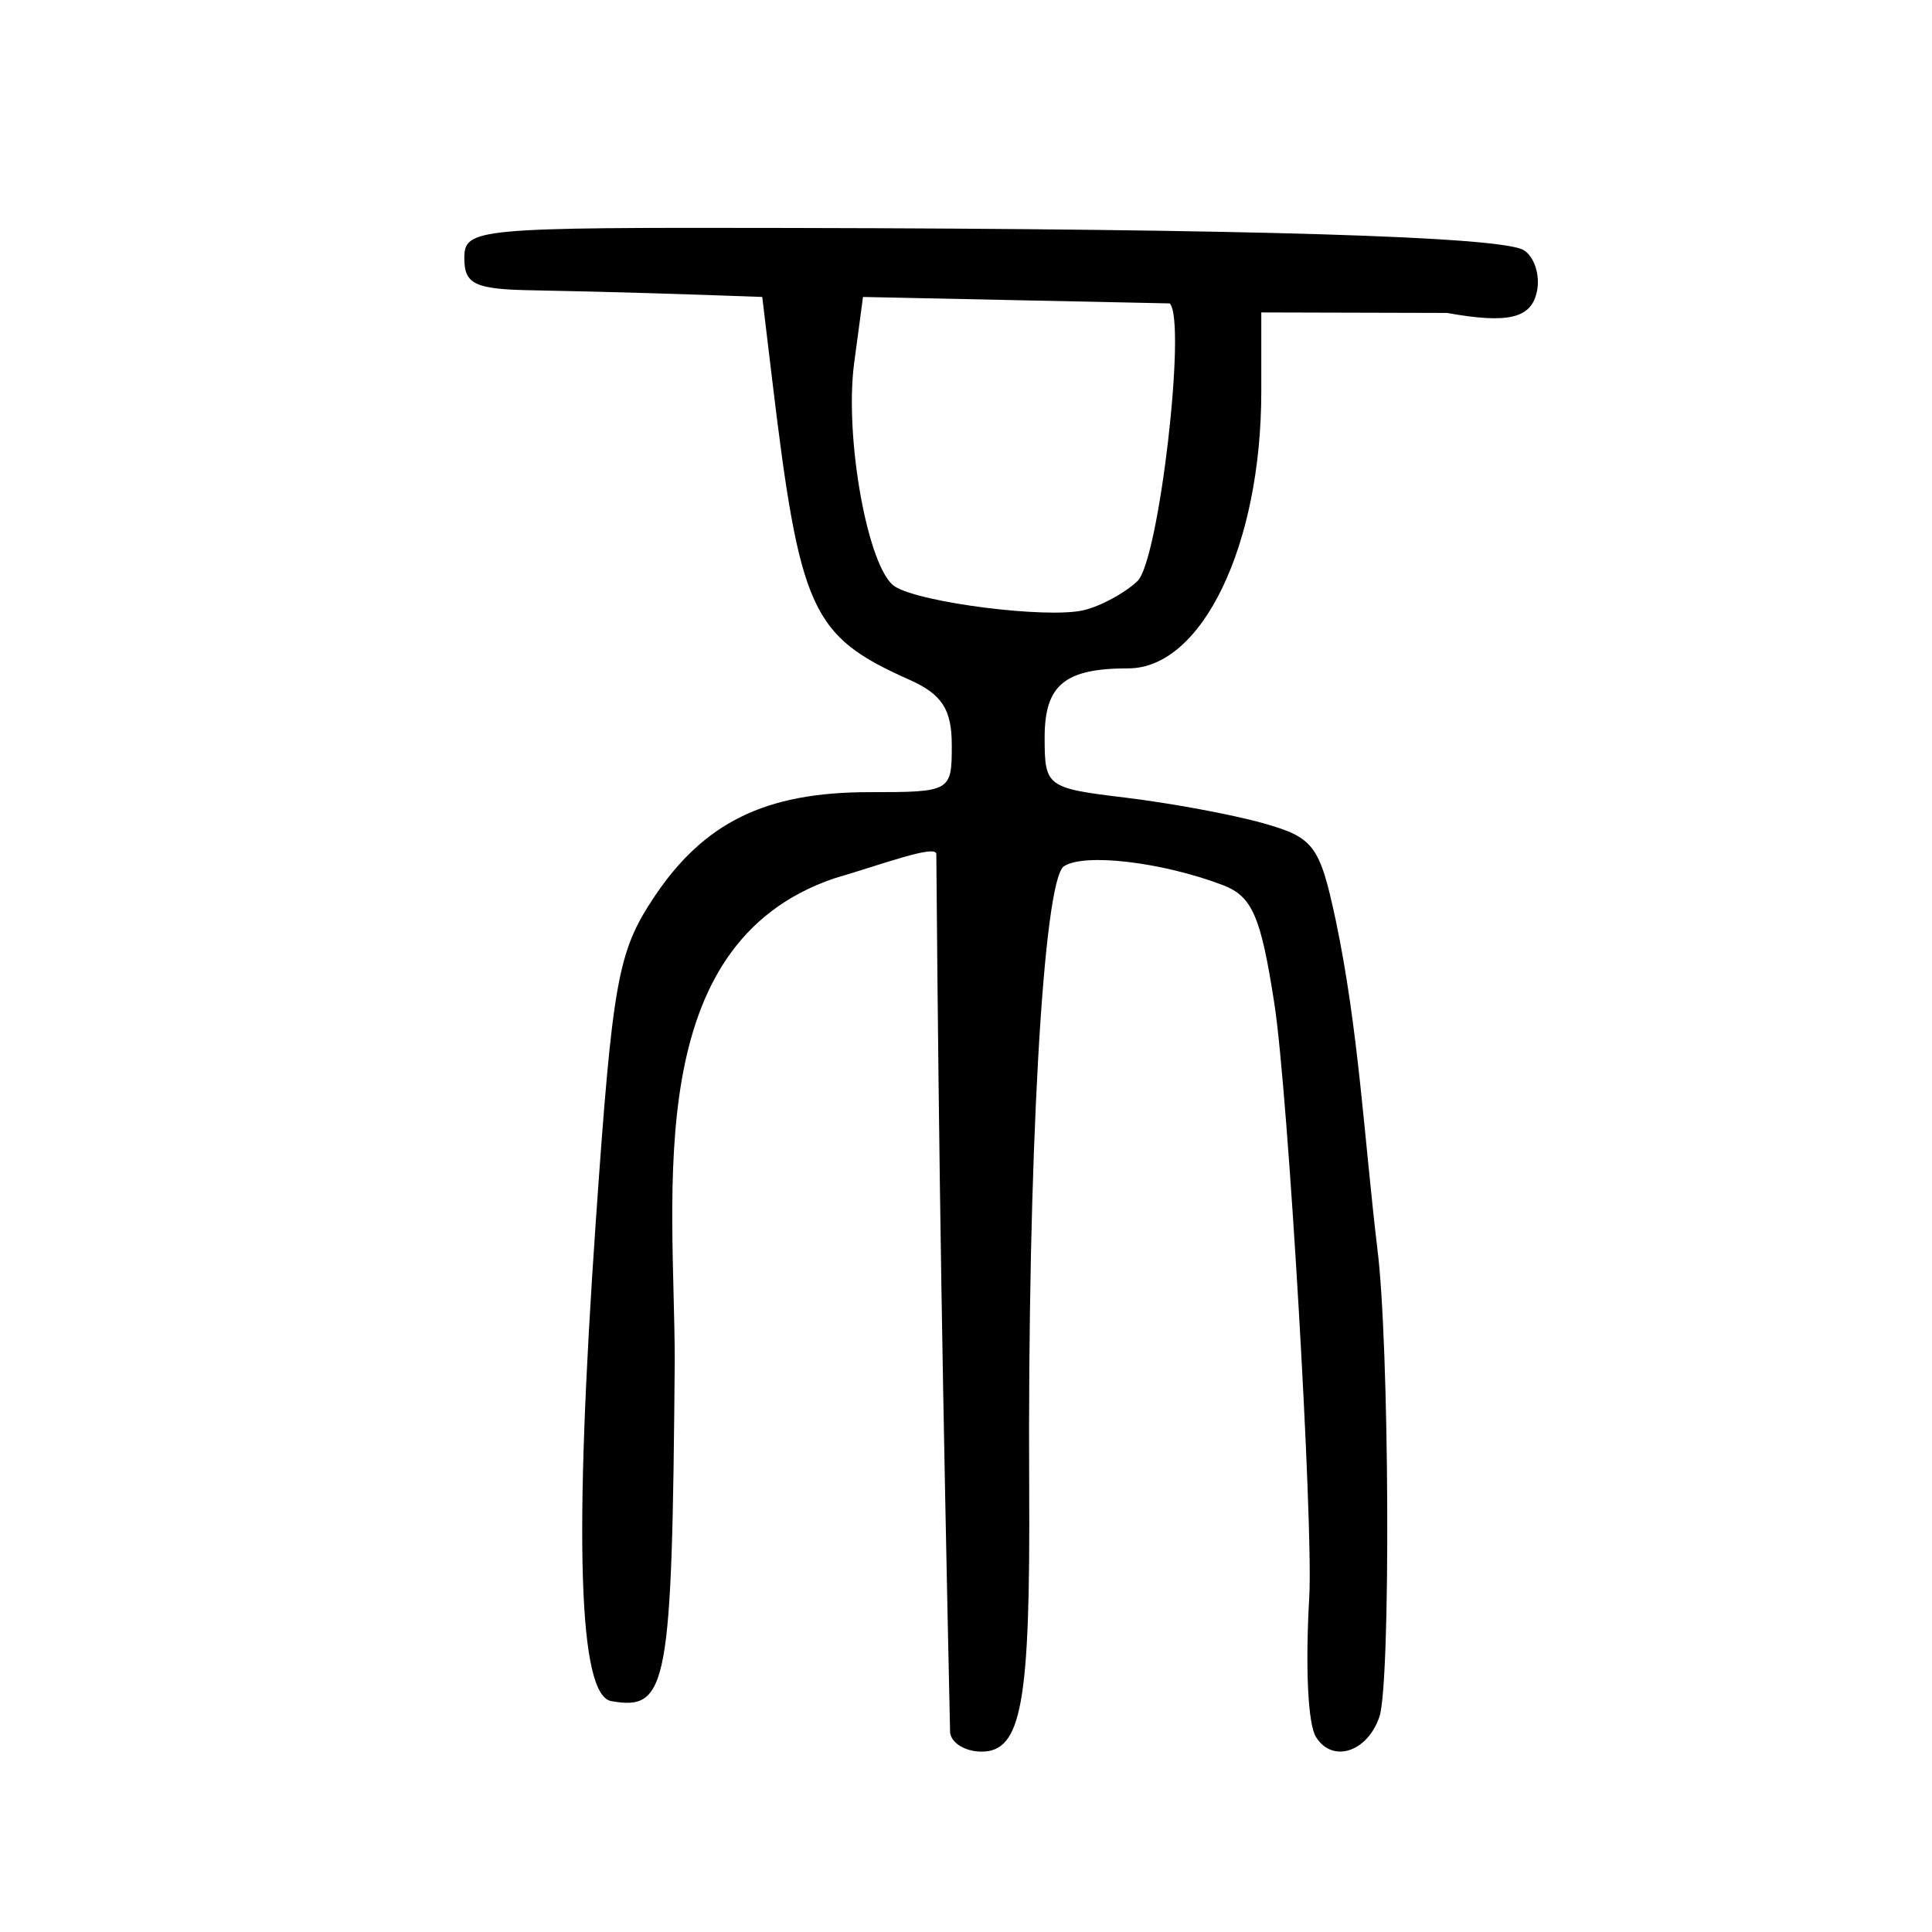 <?xml version="1.0" encoding="UTF-8" standalone="no"?>
<!-- Created with Inkscape (http://www.inkscape.org/) -->
<svg
   xmlns:svg="http://www.w3.org/2000/svg"
   xmlns="http://www.w3.org/2000/svg"
   version="1.0"
   width="300"
   height="300"
   id="svg2">
  <defs
     id="defs5" />
  <path
     d="M 147.529,268.987 C 146.36,215.117 145.808,183.235 145.391,132.619 C 145.378,131.043 136.668,134.322 129.509,136.403 C 99.439,146.667 104.73,184.849 104.774,211.229 C 104.354,262.04 103.68,265.665 94.928,264.153 C 89.826,263.272 89.06,239.244 92.54,189.302 C 95.112,152.4 95.932,147.819 101.46,139.465 C 109.236,127.716 118.816,123.007 134.946,123.007 C 147.639,123.007 147.793,122.92 147.793,115.747 C 147.793,110.143 146.285,107.814 141.185,105.539 C 125.963,98.749 124.21,94.898 119.874,58.728 L 118.362,46.112 C 106.549,45.674 94.733,45.304 82.913,45.082 C 73.759,44.937 72.1,44.174 72.1,40.105 C 72.1,35.448 73.669,35.302 122.562,35.397 C 194.017,35.537 233.172,36.721 236.612,38.848 C 238.244,39.856 239.168,42.714 238.666,45.199 C 237.809,49.442 234.251,50.306 224.688,48.592 L 195.852,48.515 L 195.852,60.852 C 195.852,84.653 186.651,103.783 175.205,103.783 C 165.321,103.783 162.211,106.354 162.211,114.523 C 162.211,122.164 162.502,122.381 174.826,123.866 C 181.765,124.702 191.325,126.476 196.071,127.808 C 204.013,130.038 204.915,131.235 207.401,142.839 C 210.952,159.662 211.843,176.861 213.874,193.894 C 215.749,208.411 215.98,261.333 214.191,266.584 C 212.311,272.102 206.88,273.822 204.336,269.706 C 203.09,267.691 202.674,258.932 203.302,247.961 C 203.953,236.578 200.024,169.742 197.89,155.896 C 195.787,142.253 194.449,139.175 189.859,137.43 C 180.453,133.854 168.357,132.425 165.206,134.517 C 161.975,136.663 159.543,180.181 159.812,231.069 C 159.988,264.574 158.646,271.991 152.408,271.991 C 149.87,271.991 147.674,270.639 147.529,268.987 z M 176.628,90.227 C 179.963,87.055 184.293,49.765 181.635,47.112 L 134.008,46.112 L 132.641,56.307 C 131.075,67.976 134.809,88.471 138.976,91.084 C 143.009,93.612 162.552,96.072 168.218,94.765 C 170.861,94.155 174.646,92.113 176.628,90.227 z "
     style="fill:black;fill-opacity:1"
     id="path1875" />
</svg>
